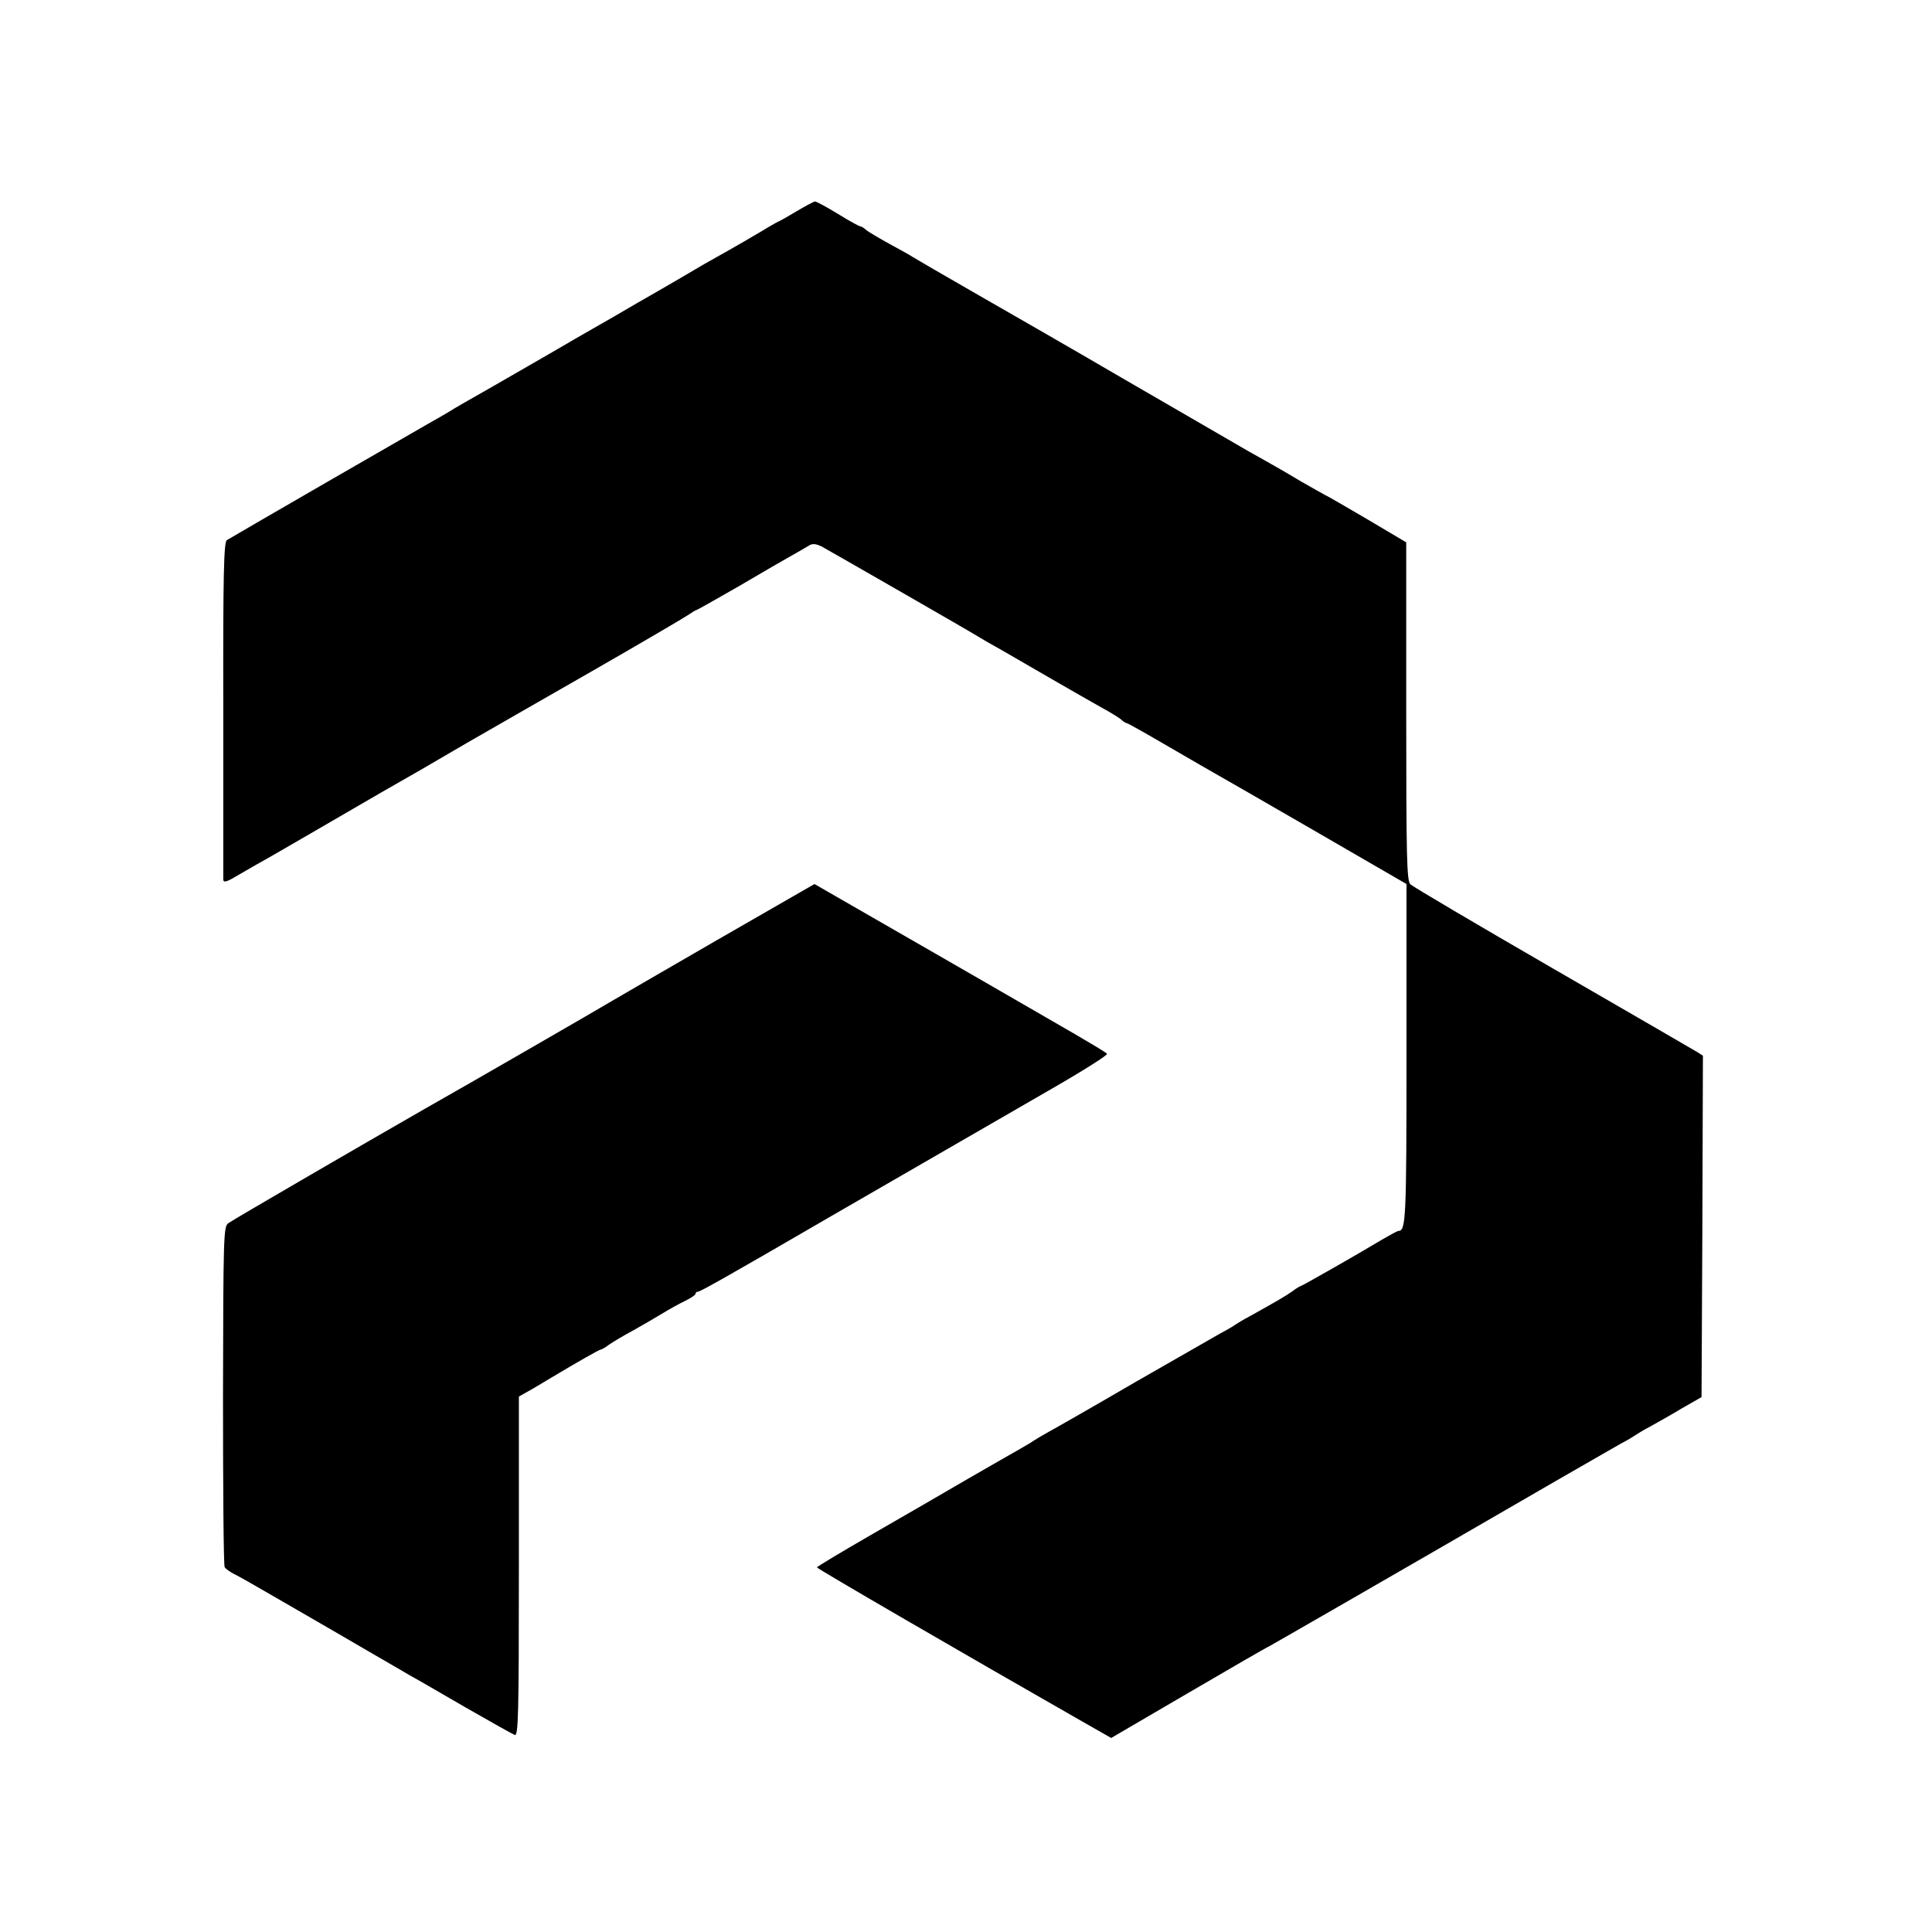 <?xml version="1.0" standalone="no"?>
<!DOCTYPE svg PUBLIC "-//W3C//DTD SVG 20010904//EN"
 "http://www.w3.org/TR/2001/REC-SVG-20010904/DTD/svg10.dtd">
<svg version="1.0" xmlns="http://www.w3.org/2000/svg"
 width="700pt" height="700pt" viewBox="0 0 700 700"
 preserveAspectRatio="xMidYMid meet">
<g transform="translate(0,700) scale(0.1,-0.1)"
fill="#000000" stroke="none">
<path d="M2887 6235 c-32 -19 -60 -35 -61 -35 -2 0 -33 -17 -67 -38 -35 -21
-89 -52 -119 -69 -30 -17 -69 -39 -87 -49 -27 -16 -146 -86 -248 -144 -16 -10
-115 -67 -220 -127 -104 -61 -246 -142 -315 -182 -69 -39 -132 -75 -140 -81
-8 -5 -46 -27 -85 -49 -60 -34 -687 -396 -723 -418 -11 -7 -14 -120 -13 -613
0 -333 0 -611 0 -618 1 -10 13 -7 43 11 24 14 59 34 78 45 19 10 107 61 195
112 88 51 203 118 255 148 145 83 151 86 313 181 84 48 292 168 462 265 171
98 322 187 337 197 15 10 29 19 32 19 2 0 71 39 153 86 81 48 168 98 193 112
25 14 53 30 62 36 12 7 24 6 45 -4 29 -16 547 -313 573 -330 8 -5 42 -25 75
-43 33 -19 116 -67 185 -107 69 -40 150 -86 180 -103 30 -16 62 -36 71 -43 8
-8 18 -14 21 -14 4 0 73 -39 155 -87 81 -47 157 -91 168 -97 11 -6 171 -98
356 -205 l335 -194 0 -616 c0 -605 -2 -641 -30 -641 -3 0 -29 -14 -58 -31
-100 -60 -292 -169 -296 -169 -2 0 -16 -8 -30 -19 -26 -18 -57 -36 -152 -89
-25 -13 -49 -28 -55 -32 -5 -4 -30 -19 -55 -32 -25 -14 -164 -94 -309 -177
-144 -84 -284 -164 -310 -178 -25 -14 -50 -29 -56 -33 -5 -4 -27 -17 -48 -29
-21 -12 -107 -61 -190 -109 -84 -49 -241 -140 -349 -202 -109 -63 -198 -116
-198 -119 1 -5 530 -312 959 -557 l107 -61 279 163 c154 90 287 167 295 170
13 7 417 239 1035 597 105 60 210 121 235 135 25 13 50 28 55 32 6 4 30 19 55
32 25 14 77 43 115 66 l70 40 3 618 2 619 -22 14 c-13 8 -248 144 -523 303
-275 159 -507 296 -515 304 -13 13 -15 96 -15 627 l0 612 -140 83 c-77 45
-147 86 -155 89 -8 4 -46 26 -85 48 -38 23 -90 53 -115 67 -25 14 -61 34 -80
45 -56 33 -453 262 -600 348 -74 43 -241 139 -370 213 -129 74 -239 138 -245
142 -5 4 -41 24 -80 45 -38 21 -77 44 -86 51 -8 8 -19 14 -22 14 -4 0 -41 20
-81 45 -41 25 -78 45 -83 45 -4 0 -34 -16 -66 -35z"/>
<path d="M2598 3594 c-194 -112 -366 -212 -383 -222 -24 -15 -528 -306 -675
-389 -175 -100 -699 -404 -713 -415 -17 -12 -18 -47 -19 -624 0 -336 2 -616 6
-622 3 -6 19 -17 34 -25 15 -7 43 -23 62 -34 19 -11 96 -55 170 -98 74 -43
189 -109 255 -148 66 -38 136 -79 155 -90 19 -10 108 -62 198 -114 89 -51 169
-96 177 -99 13 -5 15 70 15 610 l0 616 53 30 c28 17 59 35 67 40 92 55 171
100 176 100 3 0 18 8 32 19 15 10 53 33 85 50 32 18 79 45 105 61 26 16 64 37
85 47 20 10 37 21 37 25 0 5 4 8 9 8 8 0 115 60 476 270 93 54 305 176 807
466 113 65 203 122 199 126 -4 5 -56 36 -116 71 -61 35 -202 117 -315 182
-113 65 -300 173 -417 240 l-212 122 -353 -203z"/>
</g>
</svg>
